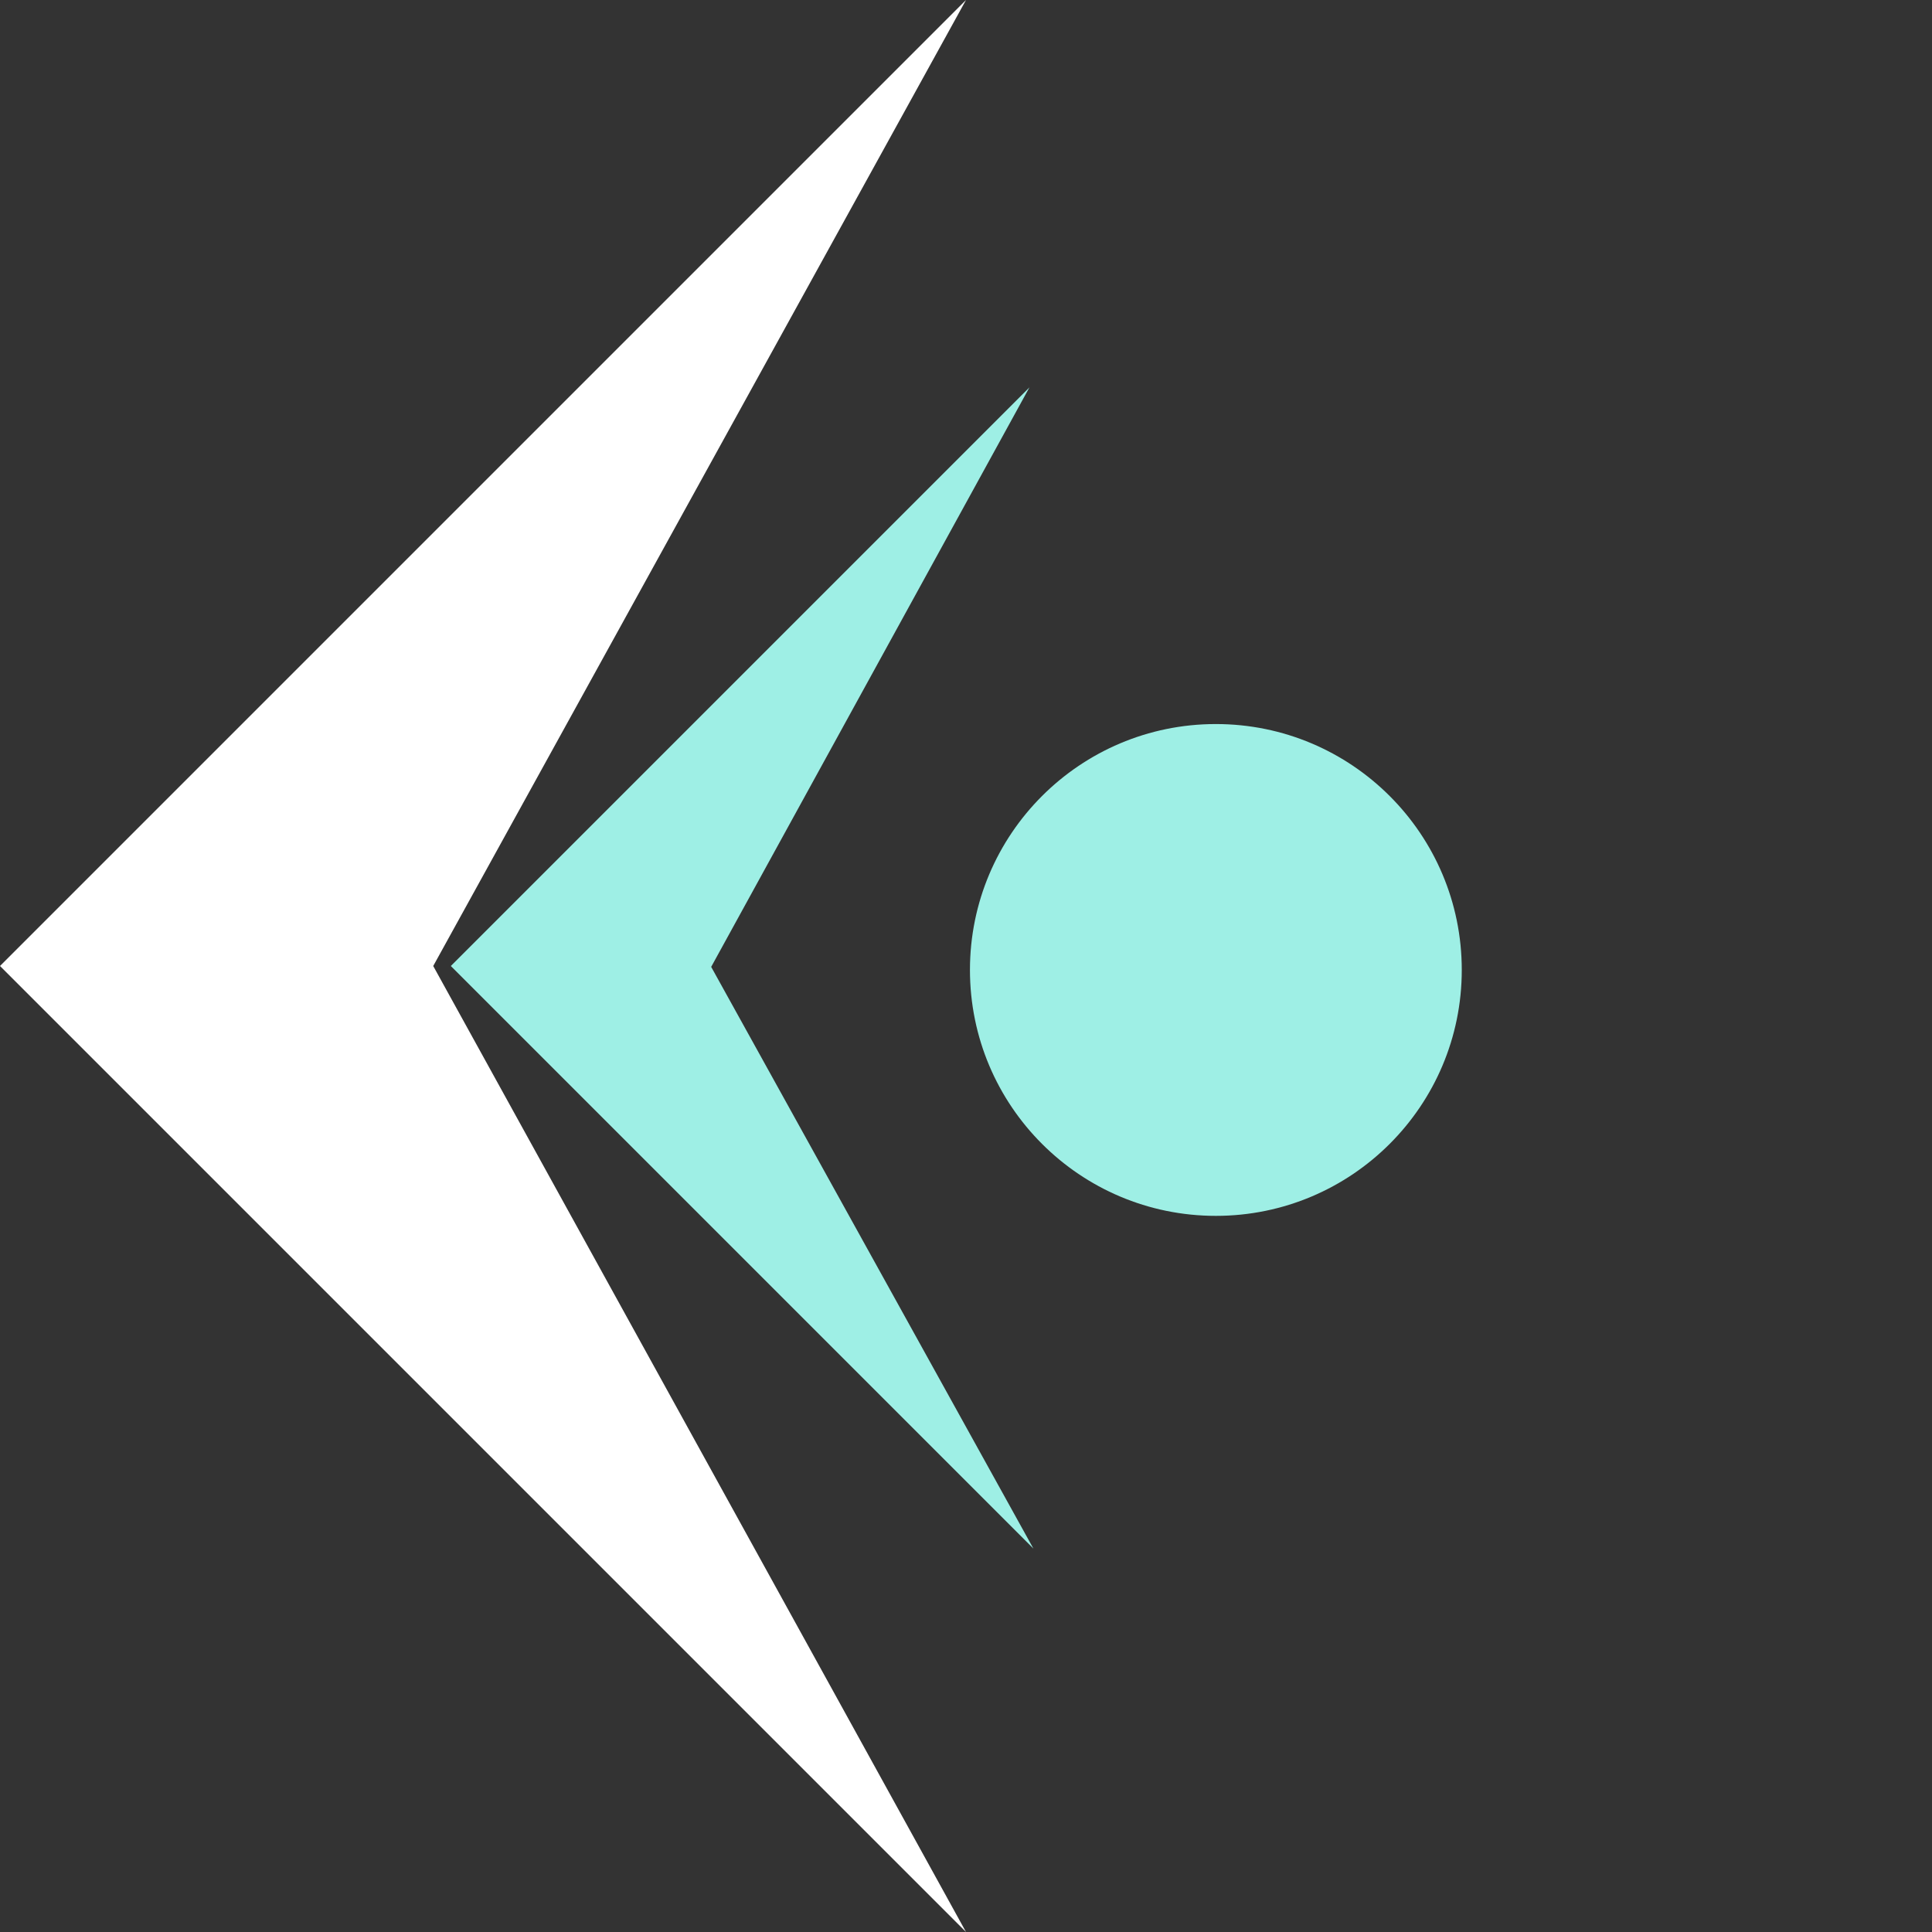 <svg width="64" height="64" viewBox="0 0 64 64" fill="none" xmlns="http://www.w3.org/2000/svg">
<rect x="0" y="0" width="64" height="64" fill="#333333" stroke="none"/>
<circle cx="40.277" cy="32.131" r="8.146" fill="#9EEFE5"/>
<path d="M32 0L14.351 32L32 64L1.60108e-06 32L32 0Z" fill="white"/>
<path d="M34.102 12.832L23.559 32.029L34.233 51.299L14.934 32L34.102 12.832Z" fill="#9EEFE5"/>
</svg>
